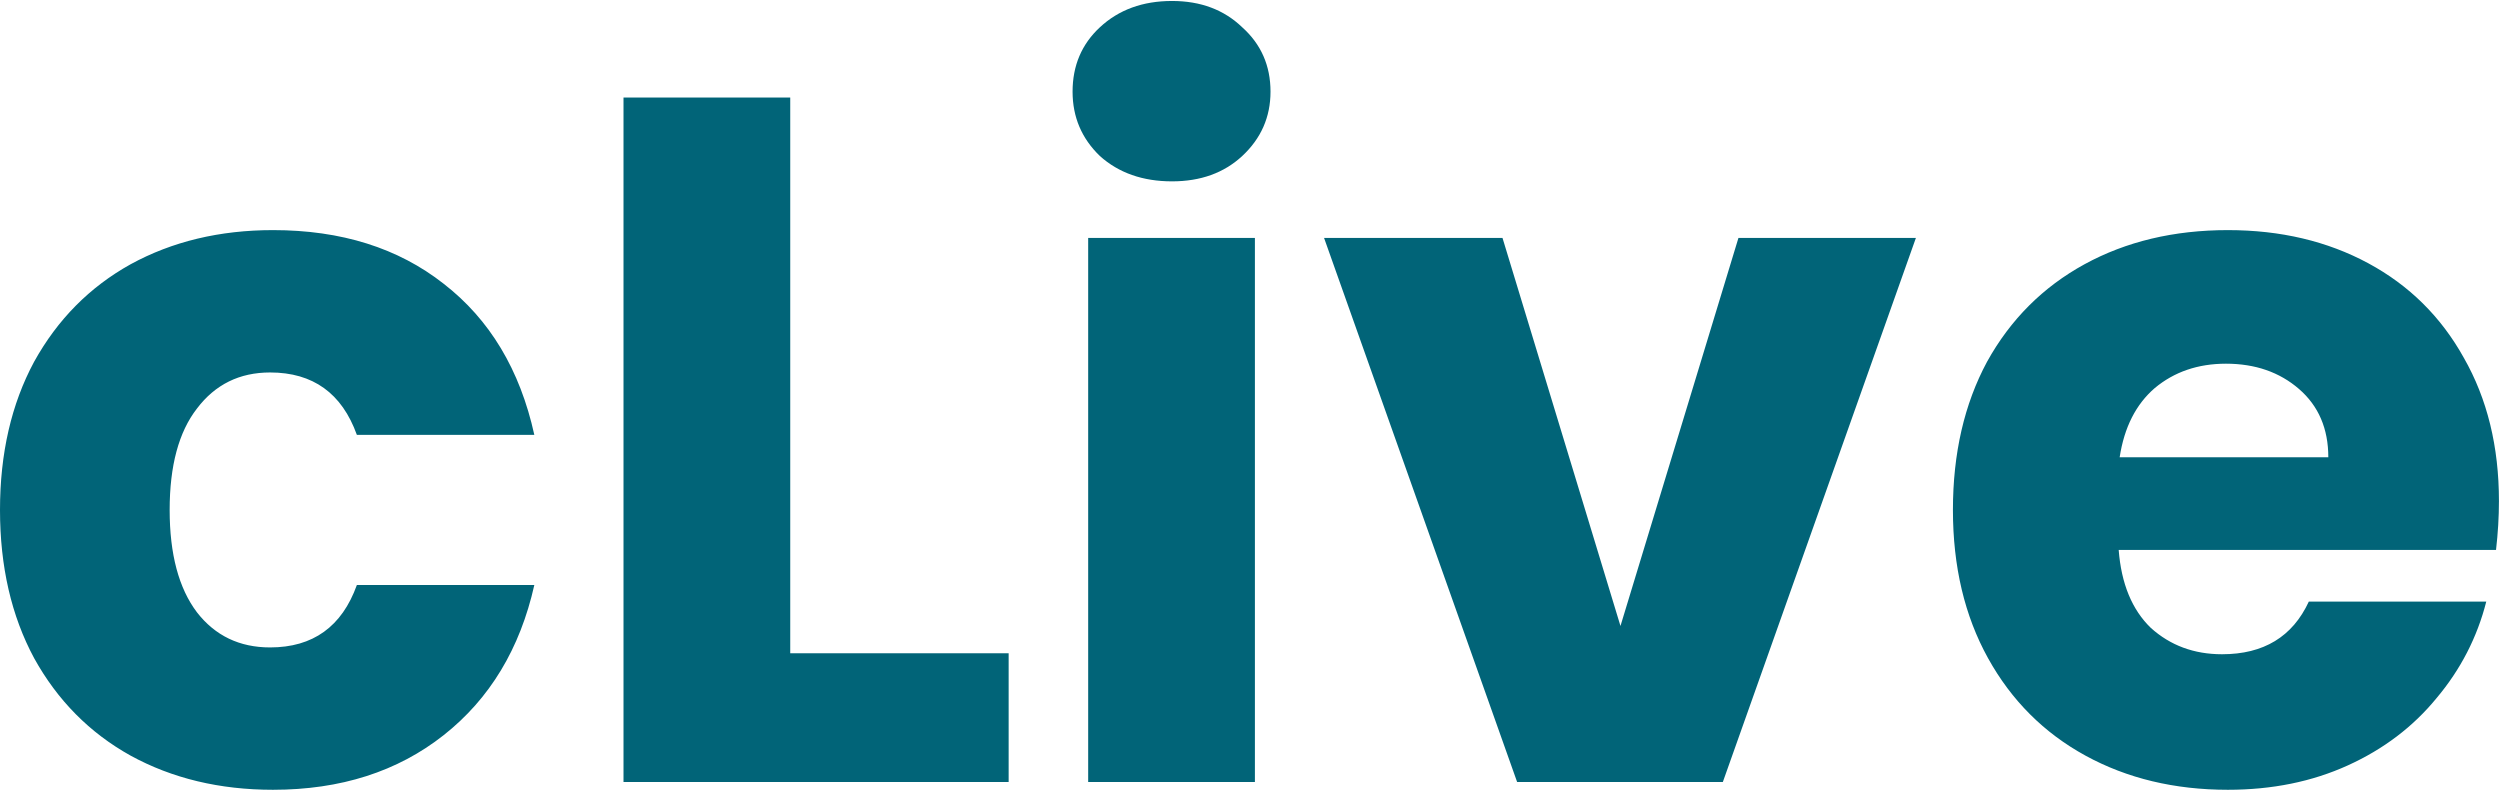 <svg width="1282" height="405" viewBox="0 0 1282 405" fill="none" xmlns="http://www.w3.org/2000/svg">
<path d="M4.32134e-07 261.5C4.32134e-07 232.5 5.833 207.167 17.5 185.5C29.5 163.833 46 147.167 67 135.5C88.333 123.833 112.667 118 140 118C175 118 204.167 127.167 227.5 145.5C251.167 163.833 266.667 189.667 274 223H183C175.333 201.667 160.5 191 138.5 191C122.833 191 110.333 197.167 101 209.5C91.667 221.5 87 238.833 87 261.5C87 284.167 91.667 301.667 101 314C110.333 326 122.833 332 138.5 332C160.5 332 175.333 321.333 183 300H274C266.667 332.667 251.167 358.333 227.5 377C203.833 395.667 174.667 405 140 405C112.667 405 88.333 399.167 67 387.5C46 375.833 29.5 359.167 17.5 337.5C5.833 315.833 4.32134e-07 290.5 4.32134e-07 261.5ZM405.234 335H517.234V401H319.734V50H405.234V335ZM601.016 93C586.016 93 573.682 88.667 564.016 80C554.682 71 550.016 60 550.016 47C550.016 33.667 554.682 22.667 564.016 14C573.682 5 586.016 0.5 601.016 0.5C615.682 0.5 627.682 5 637.016 14C646.682 22.667 651.516 33.667 651.516 47C651.516 60 646.682 71 637.016 80C627.682 88.667 615.682 93 601.016 93ZM643.516 122V401H558.016V122H643.516ZM830.977 321L891.477 122H982.477L883.477 401H777.977L678.977 122H770.477L830.977 321ZM1281.46 257C1281.46 265 1280.96 273.333 1279.96 282H1086.46C1087.8 299.333 1093.3 312.667 1102.96 322C1112.96 331 1125.13 335.5 1139.46 335.5C1160.8 335.5 1175.63 326.5 1183.96 308.5H1274.96C1270.3 326.833 1261.8 343.333 1249.46 358C1237.46 372.667 1222.3 384.167 1203.96 392.5C1185.63 400.833 1165.13 405 1142.46 405C1115.13 405 1090.8 399.167 1069.46 387.5C1048.13 375.833 1031.46 359.167 1019.46 337.5C1007.46 315.833 1001.46 290.5 1001.46 261.5C1001.46 232.5 1007.3 207.167 1018.96 185.5C1030.96 163.833 1047.63 147.167 1068.96 135.5C1090.3 123.833 1114.8 118 1142.46 118C1169.46 118 1193.46 123.667 1214.46 135C1235.46 146.333 1251.8 162.5 1263.46 183.5C1275.46 204.5 1281.46 229 1281.46 257ZM1193.96 234.5C1193.96 219.833 1188.96 208.167 1178.96 199.5C1168.96 190.833 1156.46 186.5 1141.46 186.5C1127.13 186.5 1114.96 190.667 1104.96 199C1095.3 207.333 1089.3 219.167 1086.96 234.5H1193.96Z" fill="#016478"/>
</svg>
